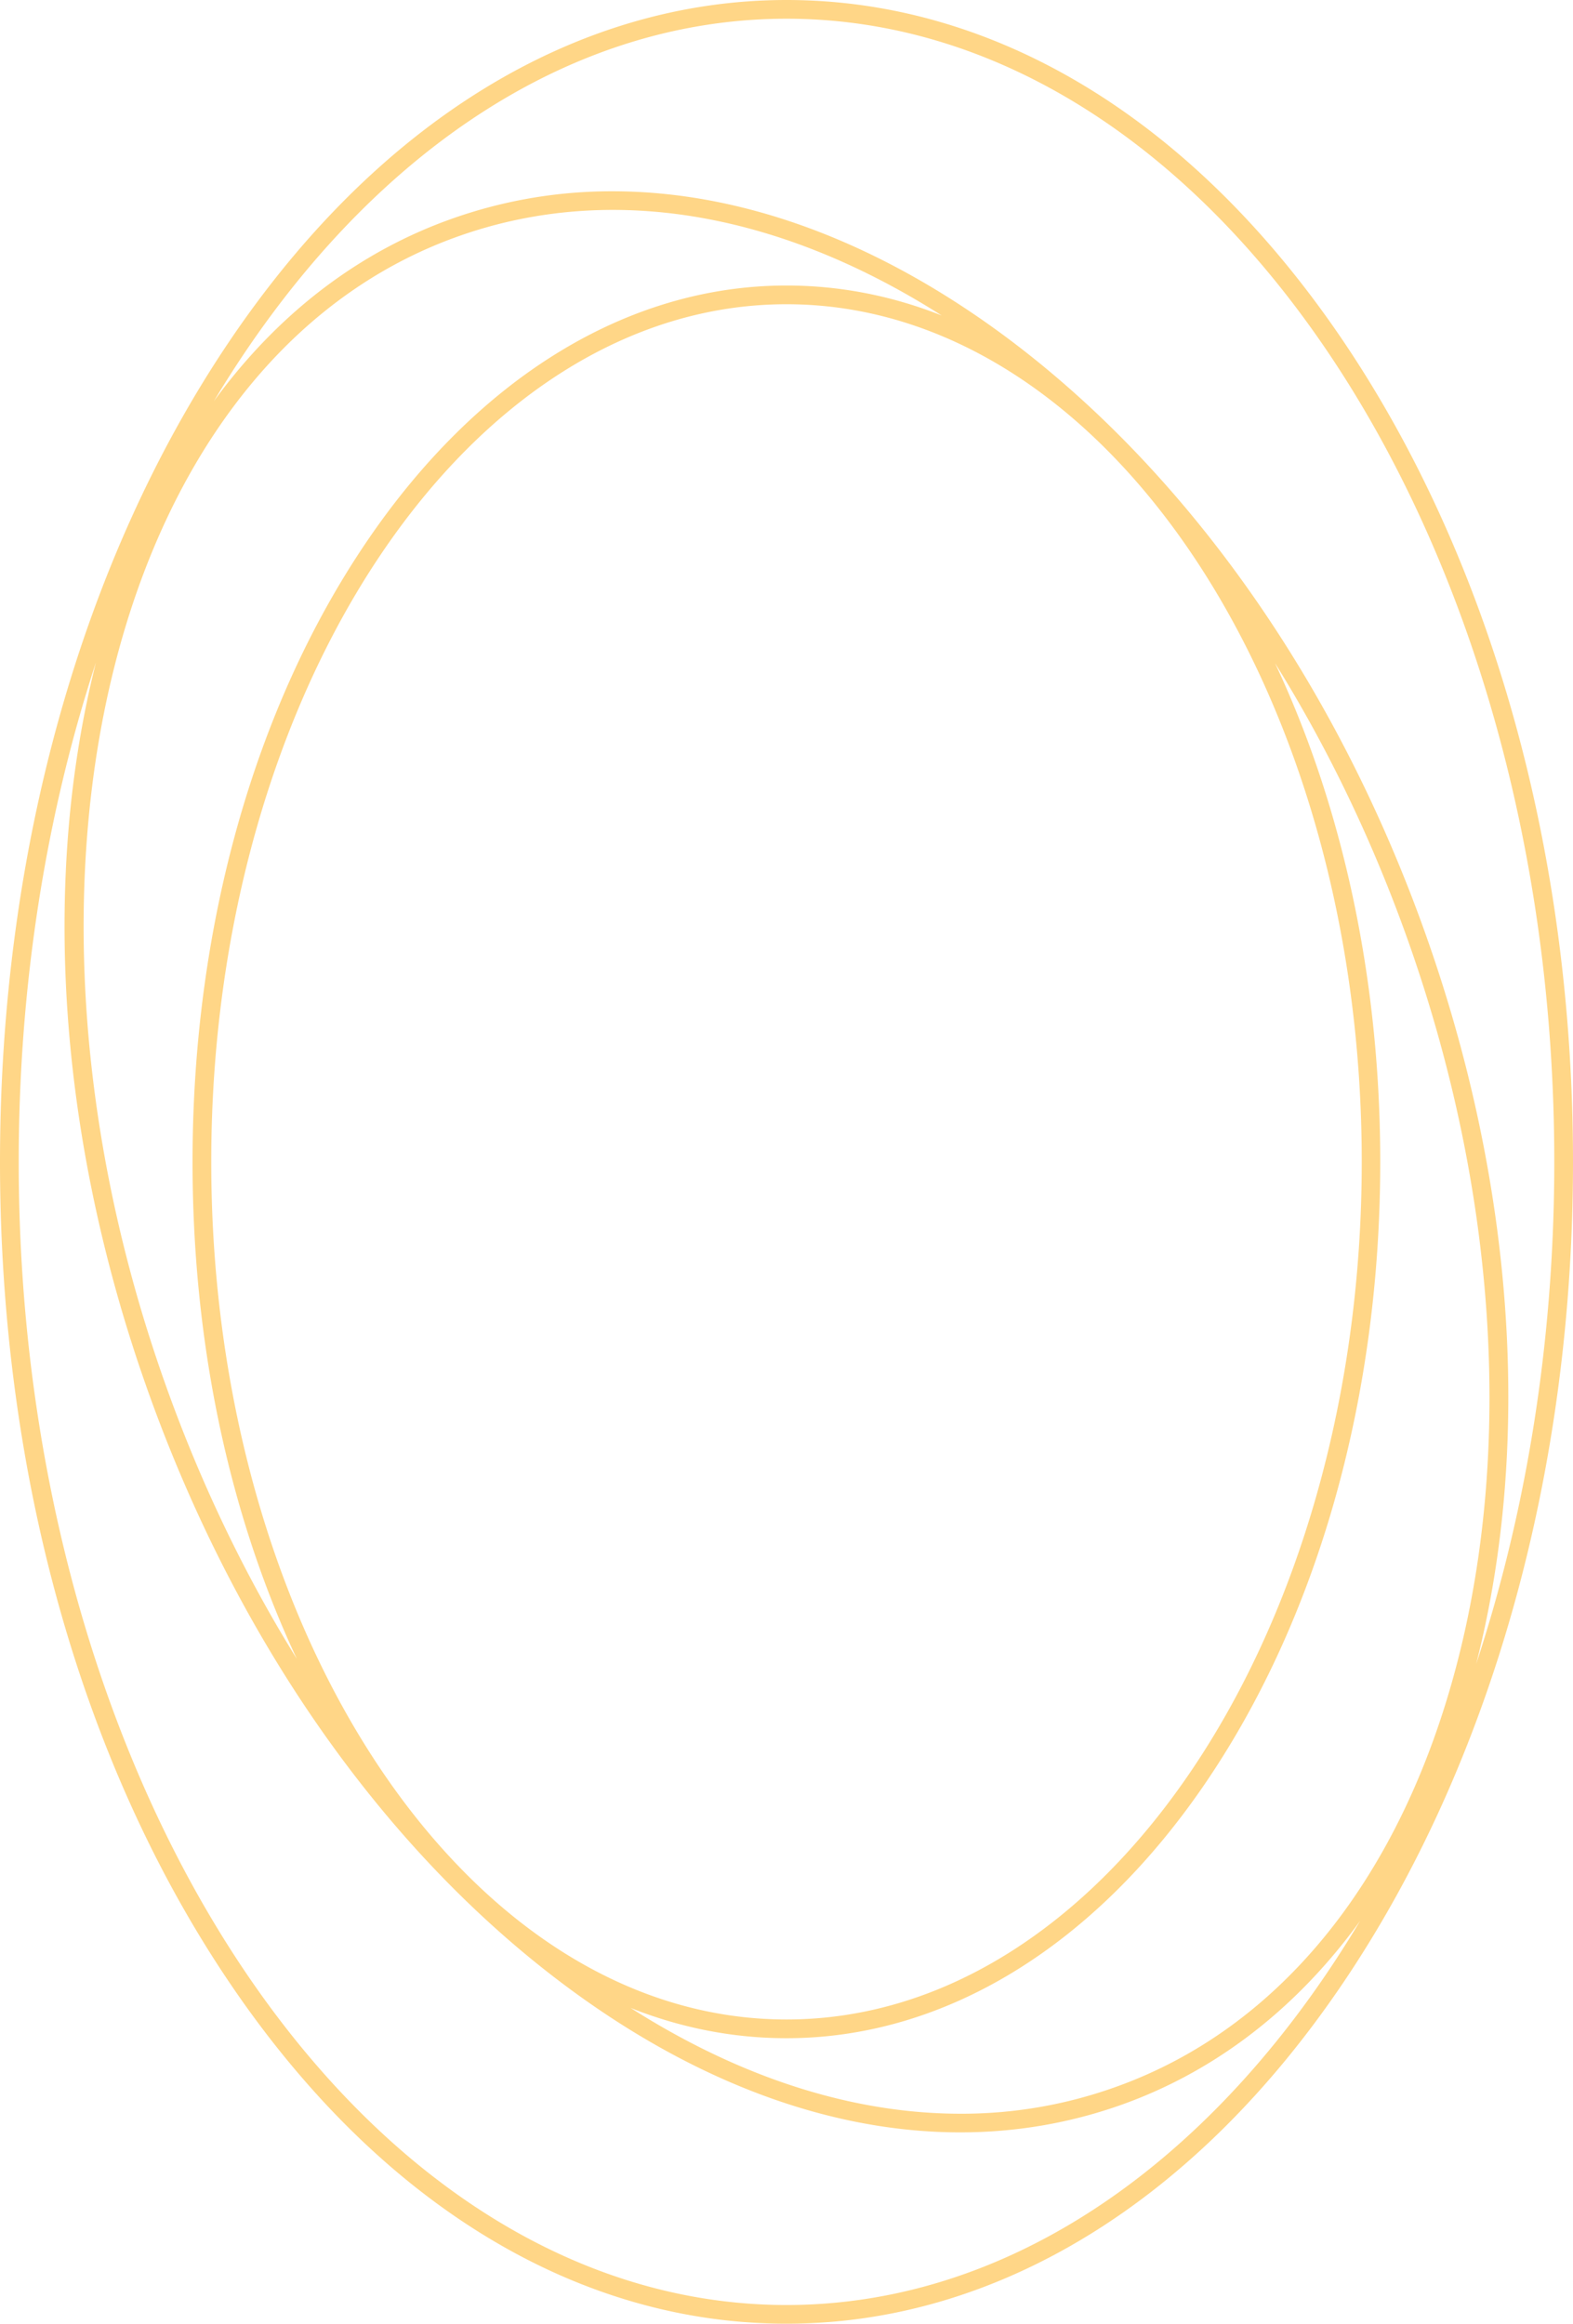 <svg xmlns="http://www.w3.org/2000/svg" width="731.2" height="1080" viewBox="0 0 731.2 1080">
  <g id="Слой_2" data-name="Слой 2">
    <g id="Frame19_326264830">
      <path id="Frame19_326264830-2" data-name="Frame19_326264830" d="M624.6,158.8C693.3,260.7,731.2,396.1,731.2,540S693.3,819.3,624.6,921.2s-161,158.8-259,158.8-190-56.4-259.1-158.8S0,683.9,0,540,37.8,260.7,106.5,158.8,267.6,0,365.6,0,555.5,56.4,624.6,158.8ZM722.5,540C722.5,247.1,562.4,8.7,365.6,8.7S8.7,247.1,8.7,540s160.1,531.3,356.9,531.3S722.5,832.9,722.5,540ZM561.3,252.7c51.8,76.8,80.3,178.8,80.3,287.3s-28.5,210.5-80.3,287.3-121.7,120-195.7,120S222,904.7,169.8,827.3,89.5,648.5,89.5,540,118,329.5,169.8,252.7s121.7-120,195.8-120S509.2,175.3,561.3,252.7ZM633,540c0-219.8-120-398.6-267.4-398.6S98.2,320.2,98.2,540,218.1,938.6,365.6,938.6,633,759.8,633,540ZM465.7,155.2c85.2,62.7,155.1,161.5,196.7,278.2s50,237.6,23.7,340.3S601.3,949.6,521.7,978.1s-170.6,9.7-256.3-53.3S110.4,763.3,68.8,646.6,18.7,409,45,306.3s84.8-175.9,164.4-204.4a221.7,221.7,0,0,1,75.3-13C343.9,88.9,406.1,111.4,465.7,155.2Zm53.1,814.7c76.8-27.5,133.2-98,158.9-198.4s17.5-220-23.5-335.2l4.1-1.4-4.1,1.4c-41-115.1-109.8-212.4-193.6-274S289.1,82.5,212.3,110.1C53.2,167.2-7.5,406.6,77,643.7c41,115.1,109.7,212.4,193.5,274,58.2,42.8,118.6,64.7,176,64.7A211.5,211.5,0,0,0,518.8,969.9Z" fill="#ffd687"/>
    </g>
  </g>
</svg>
